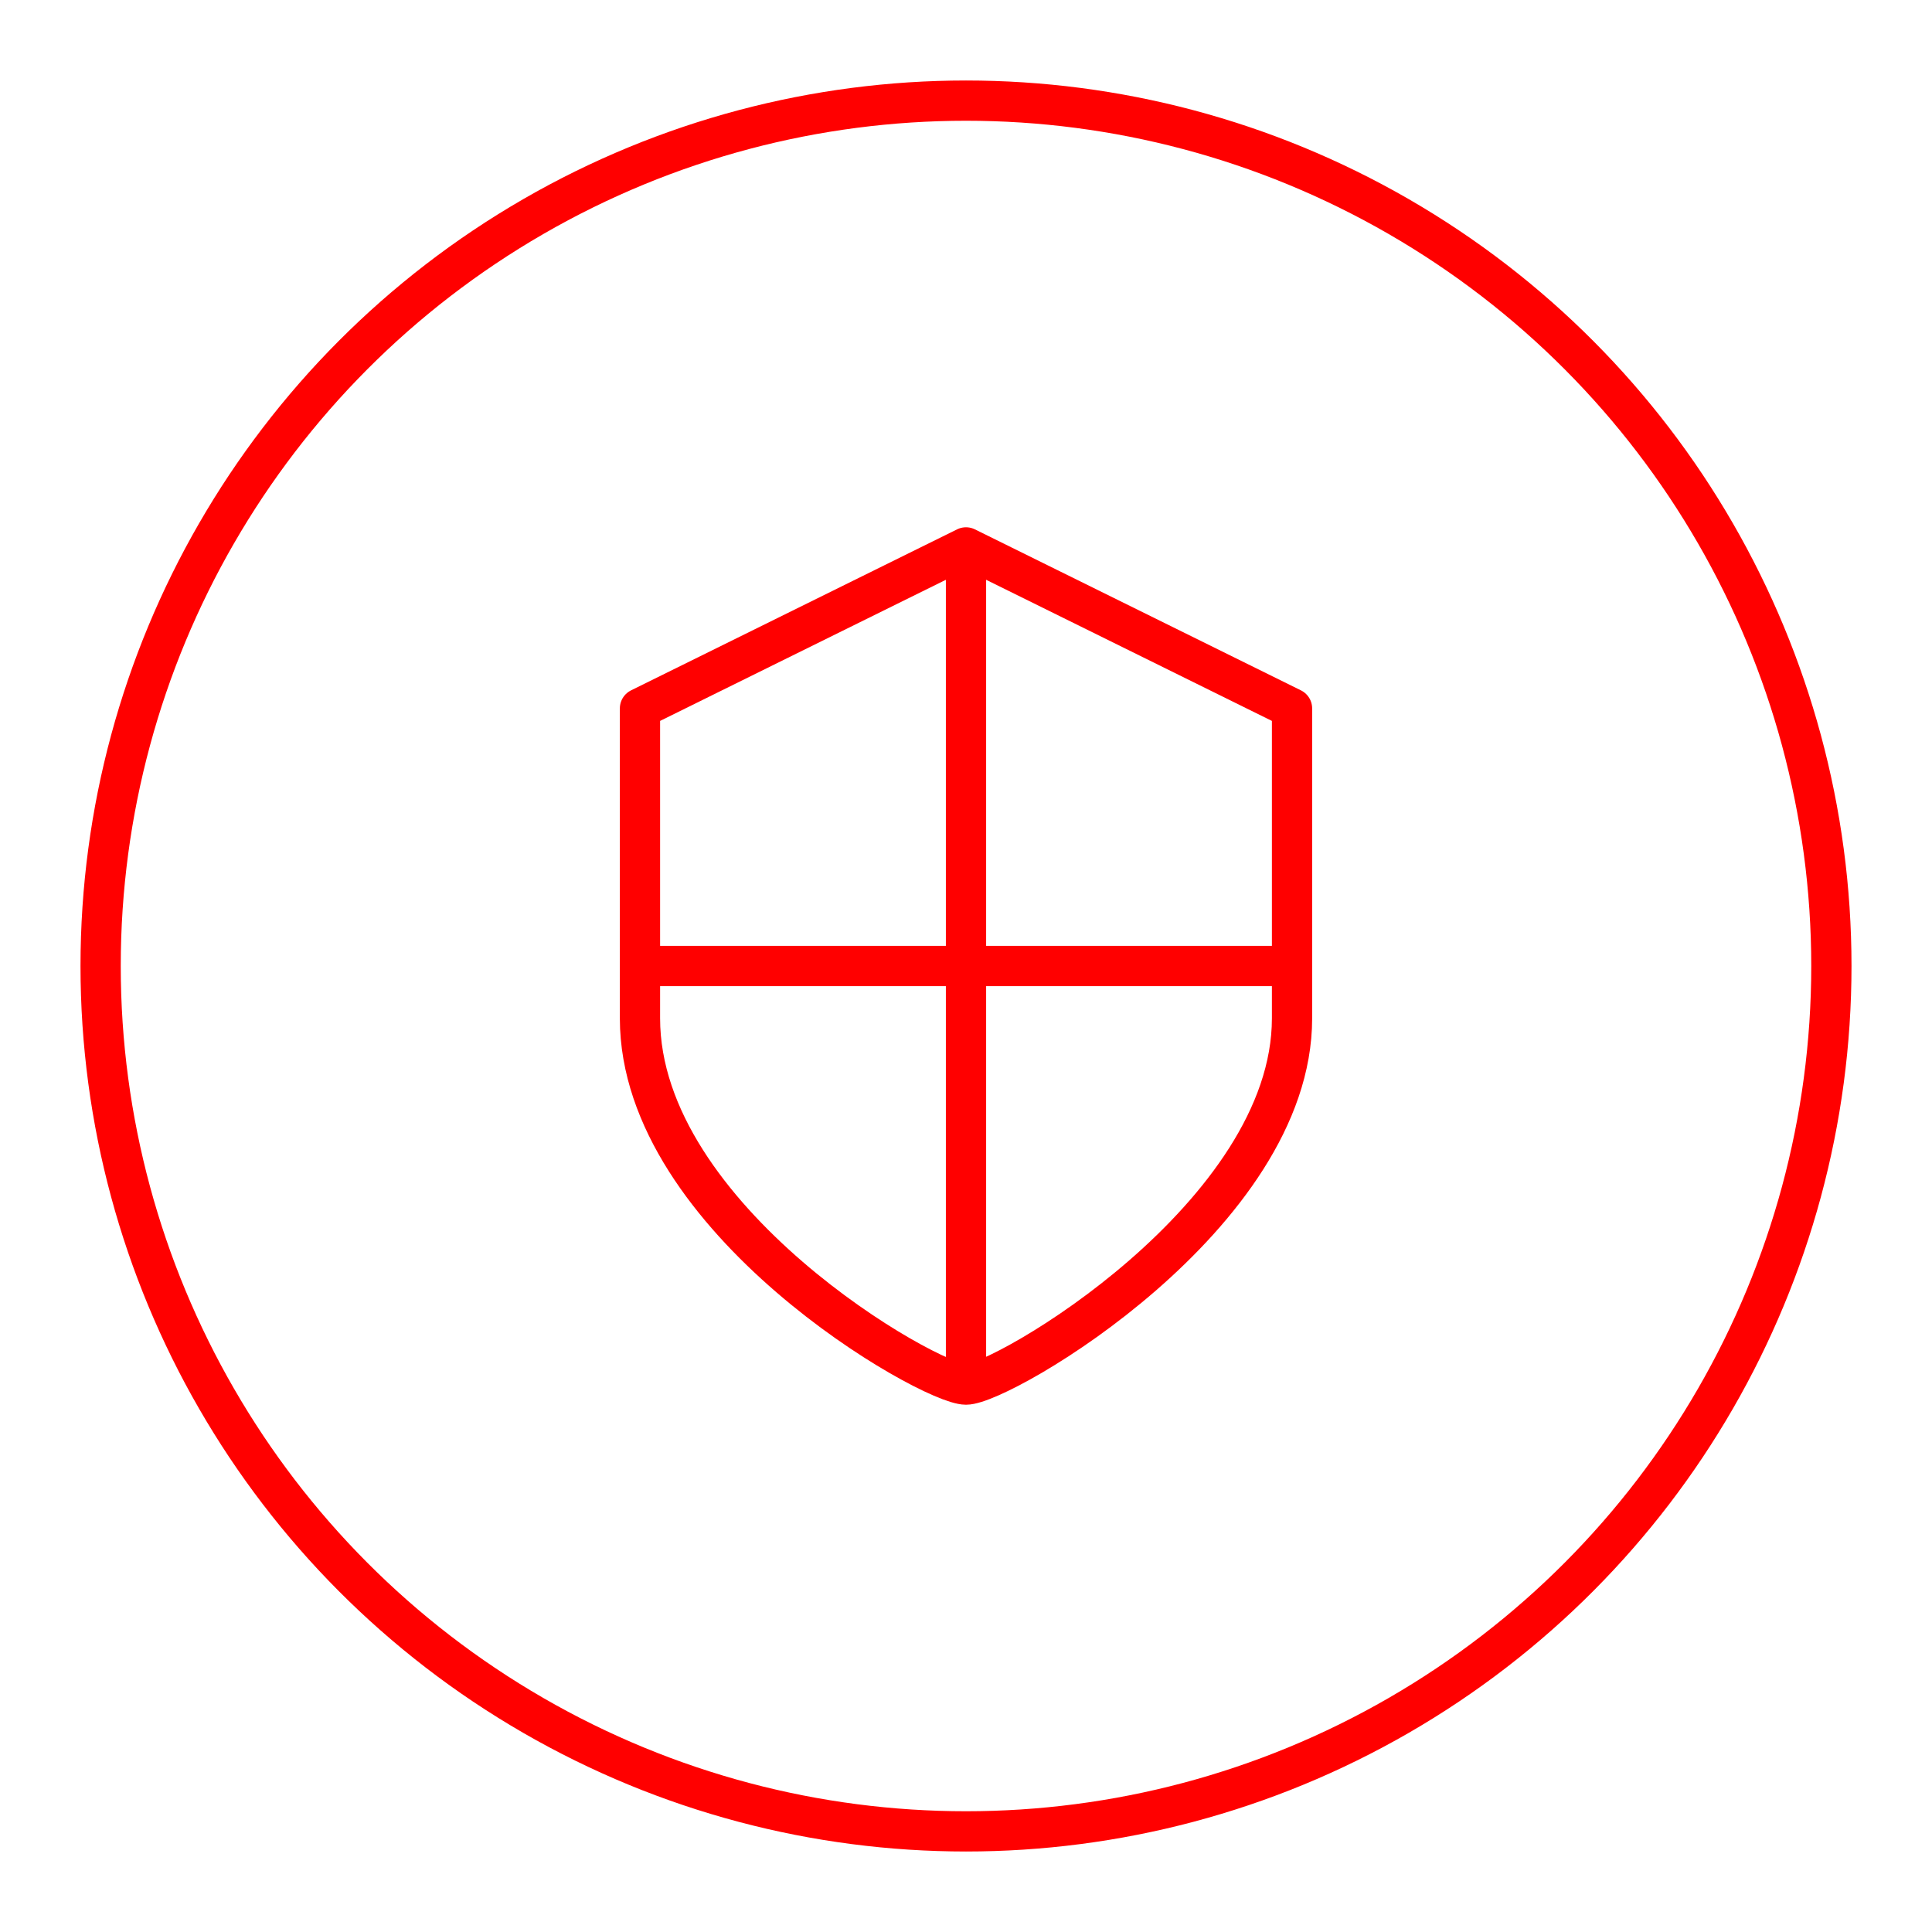 <?xml version="1.0" encoding="UTF-8"?><svg id="a" xmlns="http://www.w3.org/2000/svg" viewBox="0 0 48 48"><defs><style>.b{fill:none;stroke:#FF0000;stroke-linecap:round;stroke-linejoin:round;}</style></defs><circle class="b" cx="24" cy="24" r="21.5"/><g><path class="b" d="M24,34.4c.9,0,8.1-4.2,8.1-9.1v-7.7l-8.1-4-8.1,4v7.7c0,5,7.2,9.1,8.1,9.1Z"/><line class="b" x1="24" y1="34.2" x2="24" y2="13.8"/><line class="b" x1="16" y1="24" x2="32" y2="24"/></g></svg>